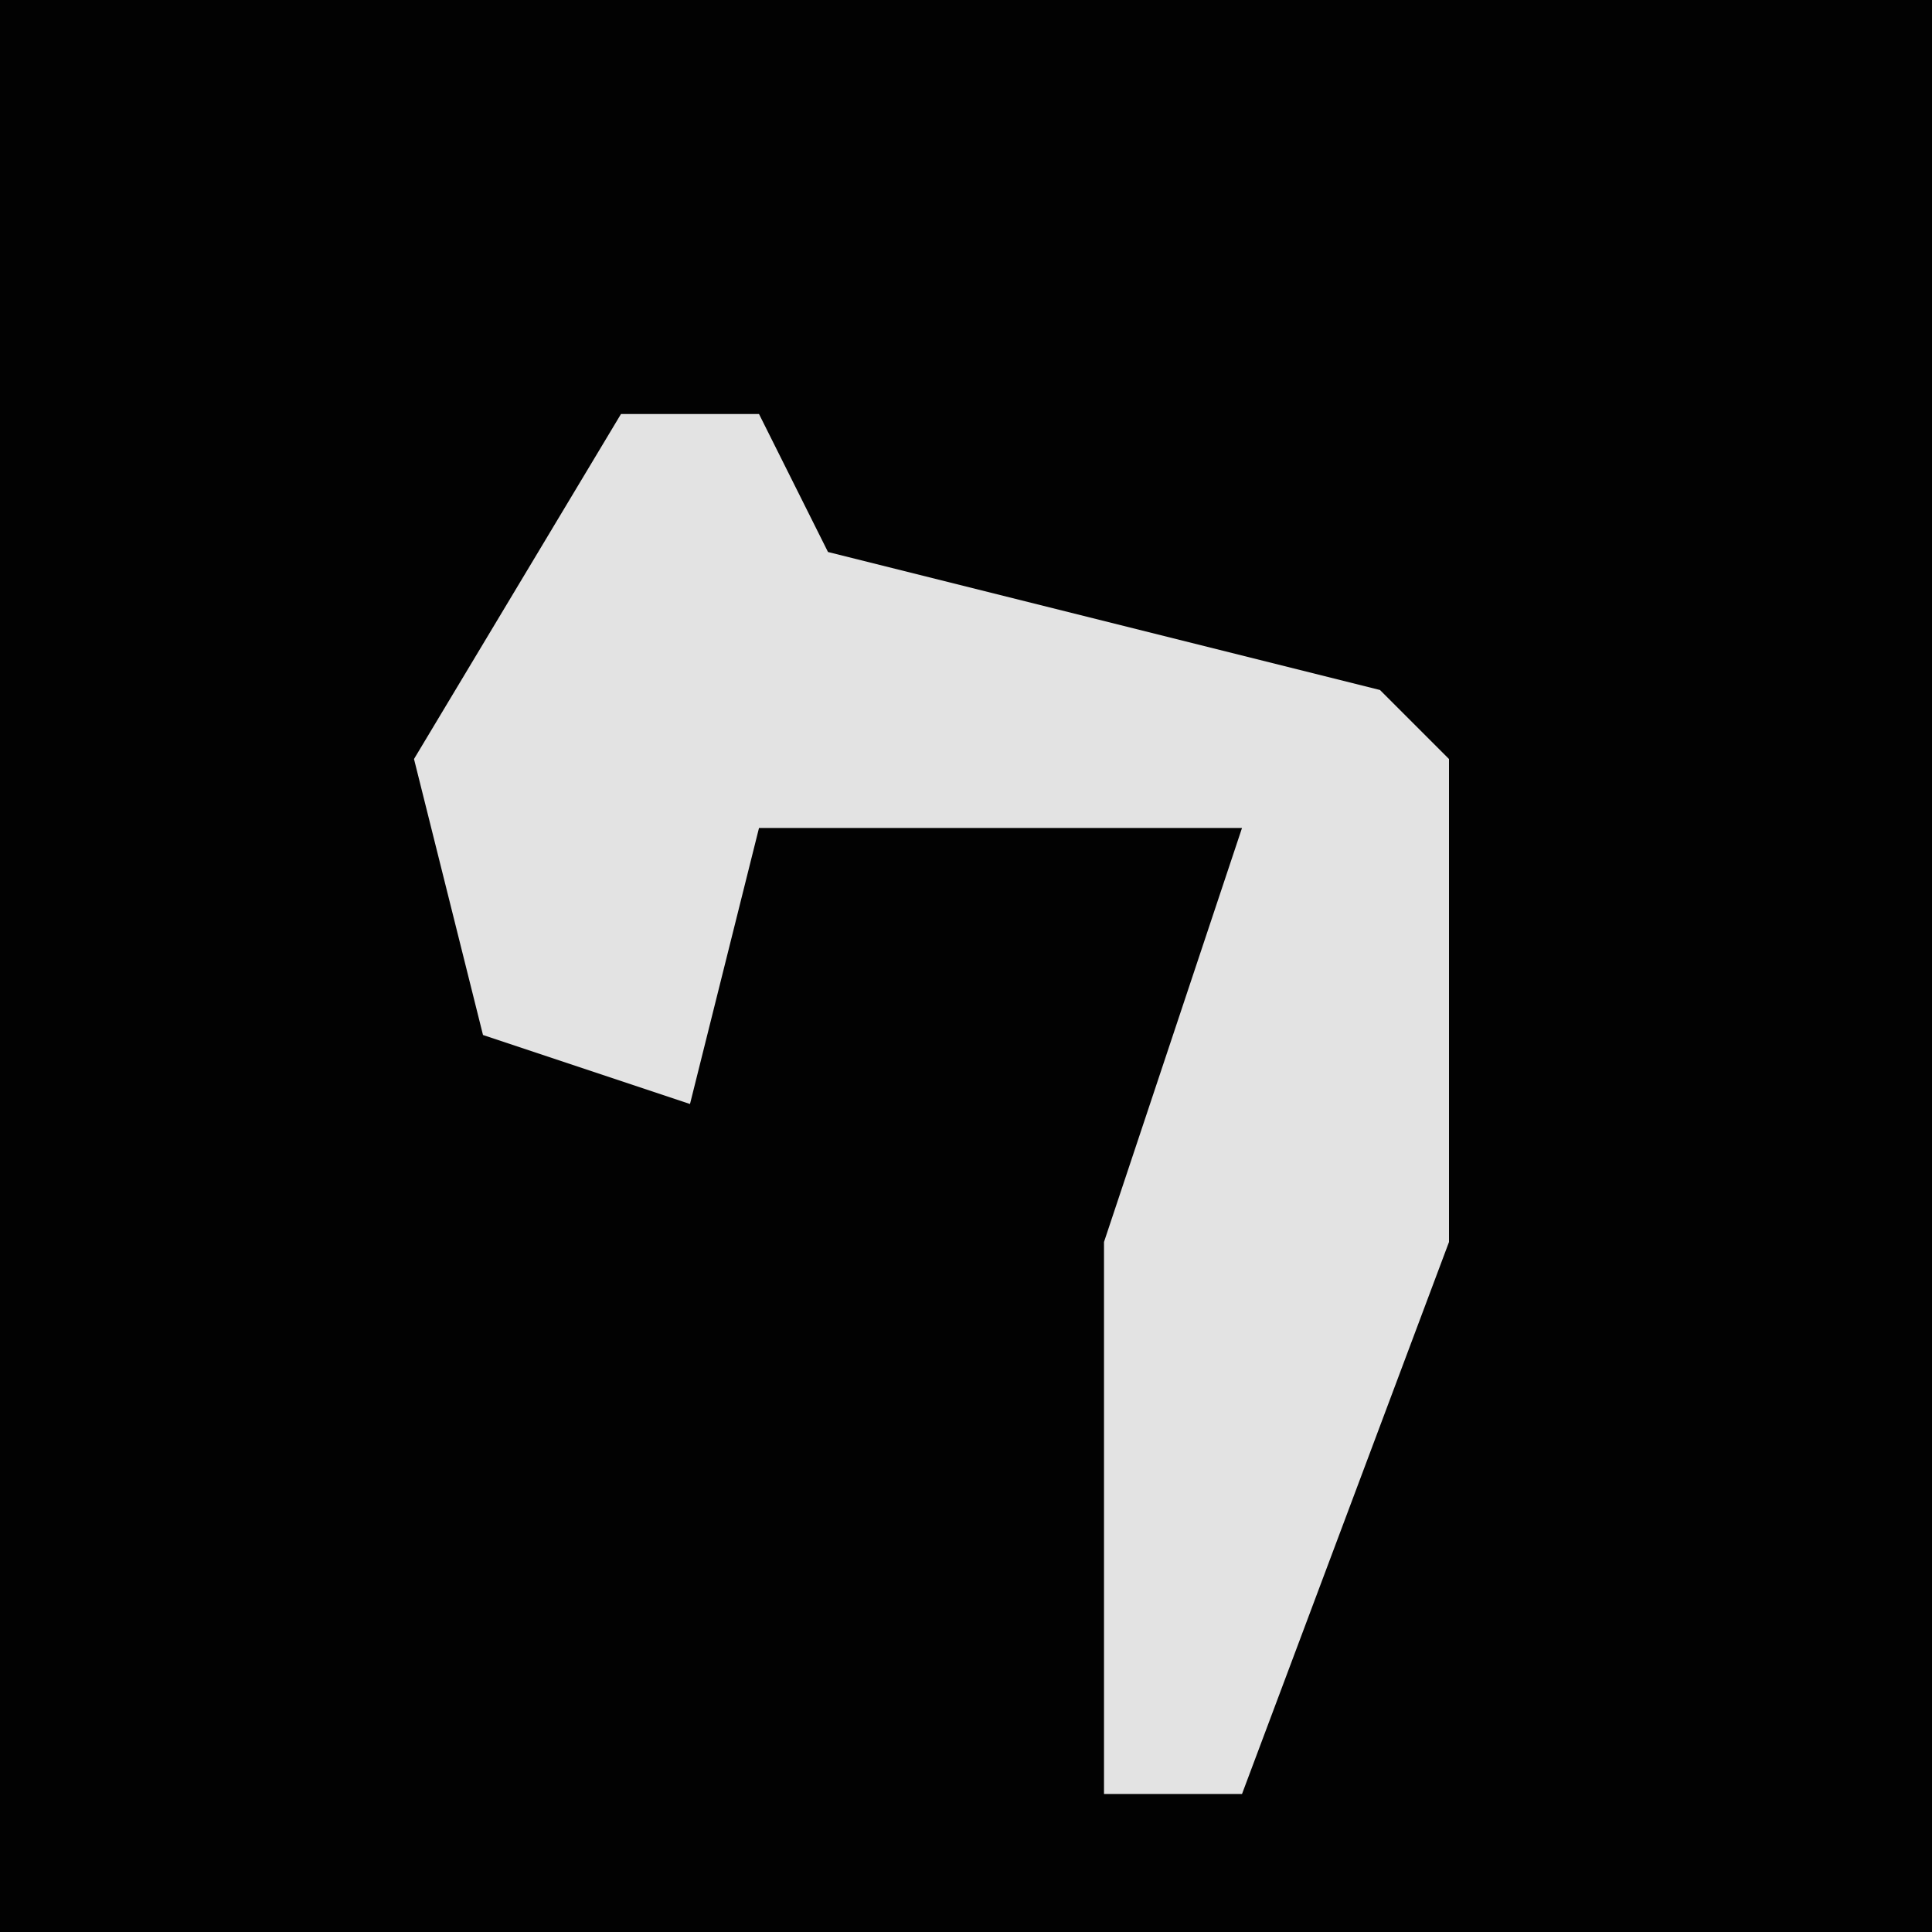 <?xml version="1.0" encoding="UTF-8"?>
<svg version="1.1" xmlns="http://www.w3.org/2000/svg" width="28" height="28">
<path d="M0,0 L28,0 L28,28 L0,28 Z " fill="#020202" transform="translate(0,0)"/>
<path d="M0,0 L2,0 L3,2 L11,4 L12,5 L12,12 L9,20 L7,20 L7,12 L9,6 L2,6 L1,10 L-2,9 L-3,5 Z " fill="#E3E3E3" transform="translate(9,6)"/>
</svg>
